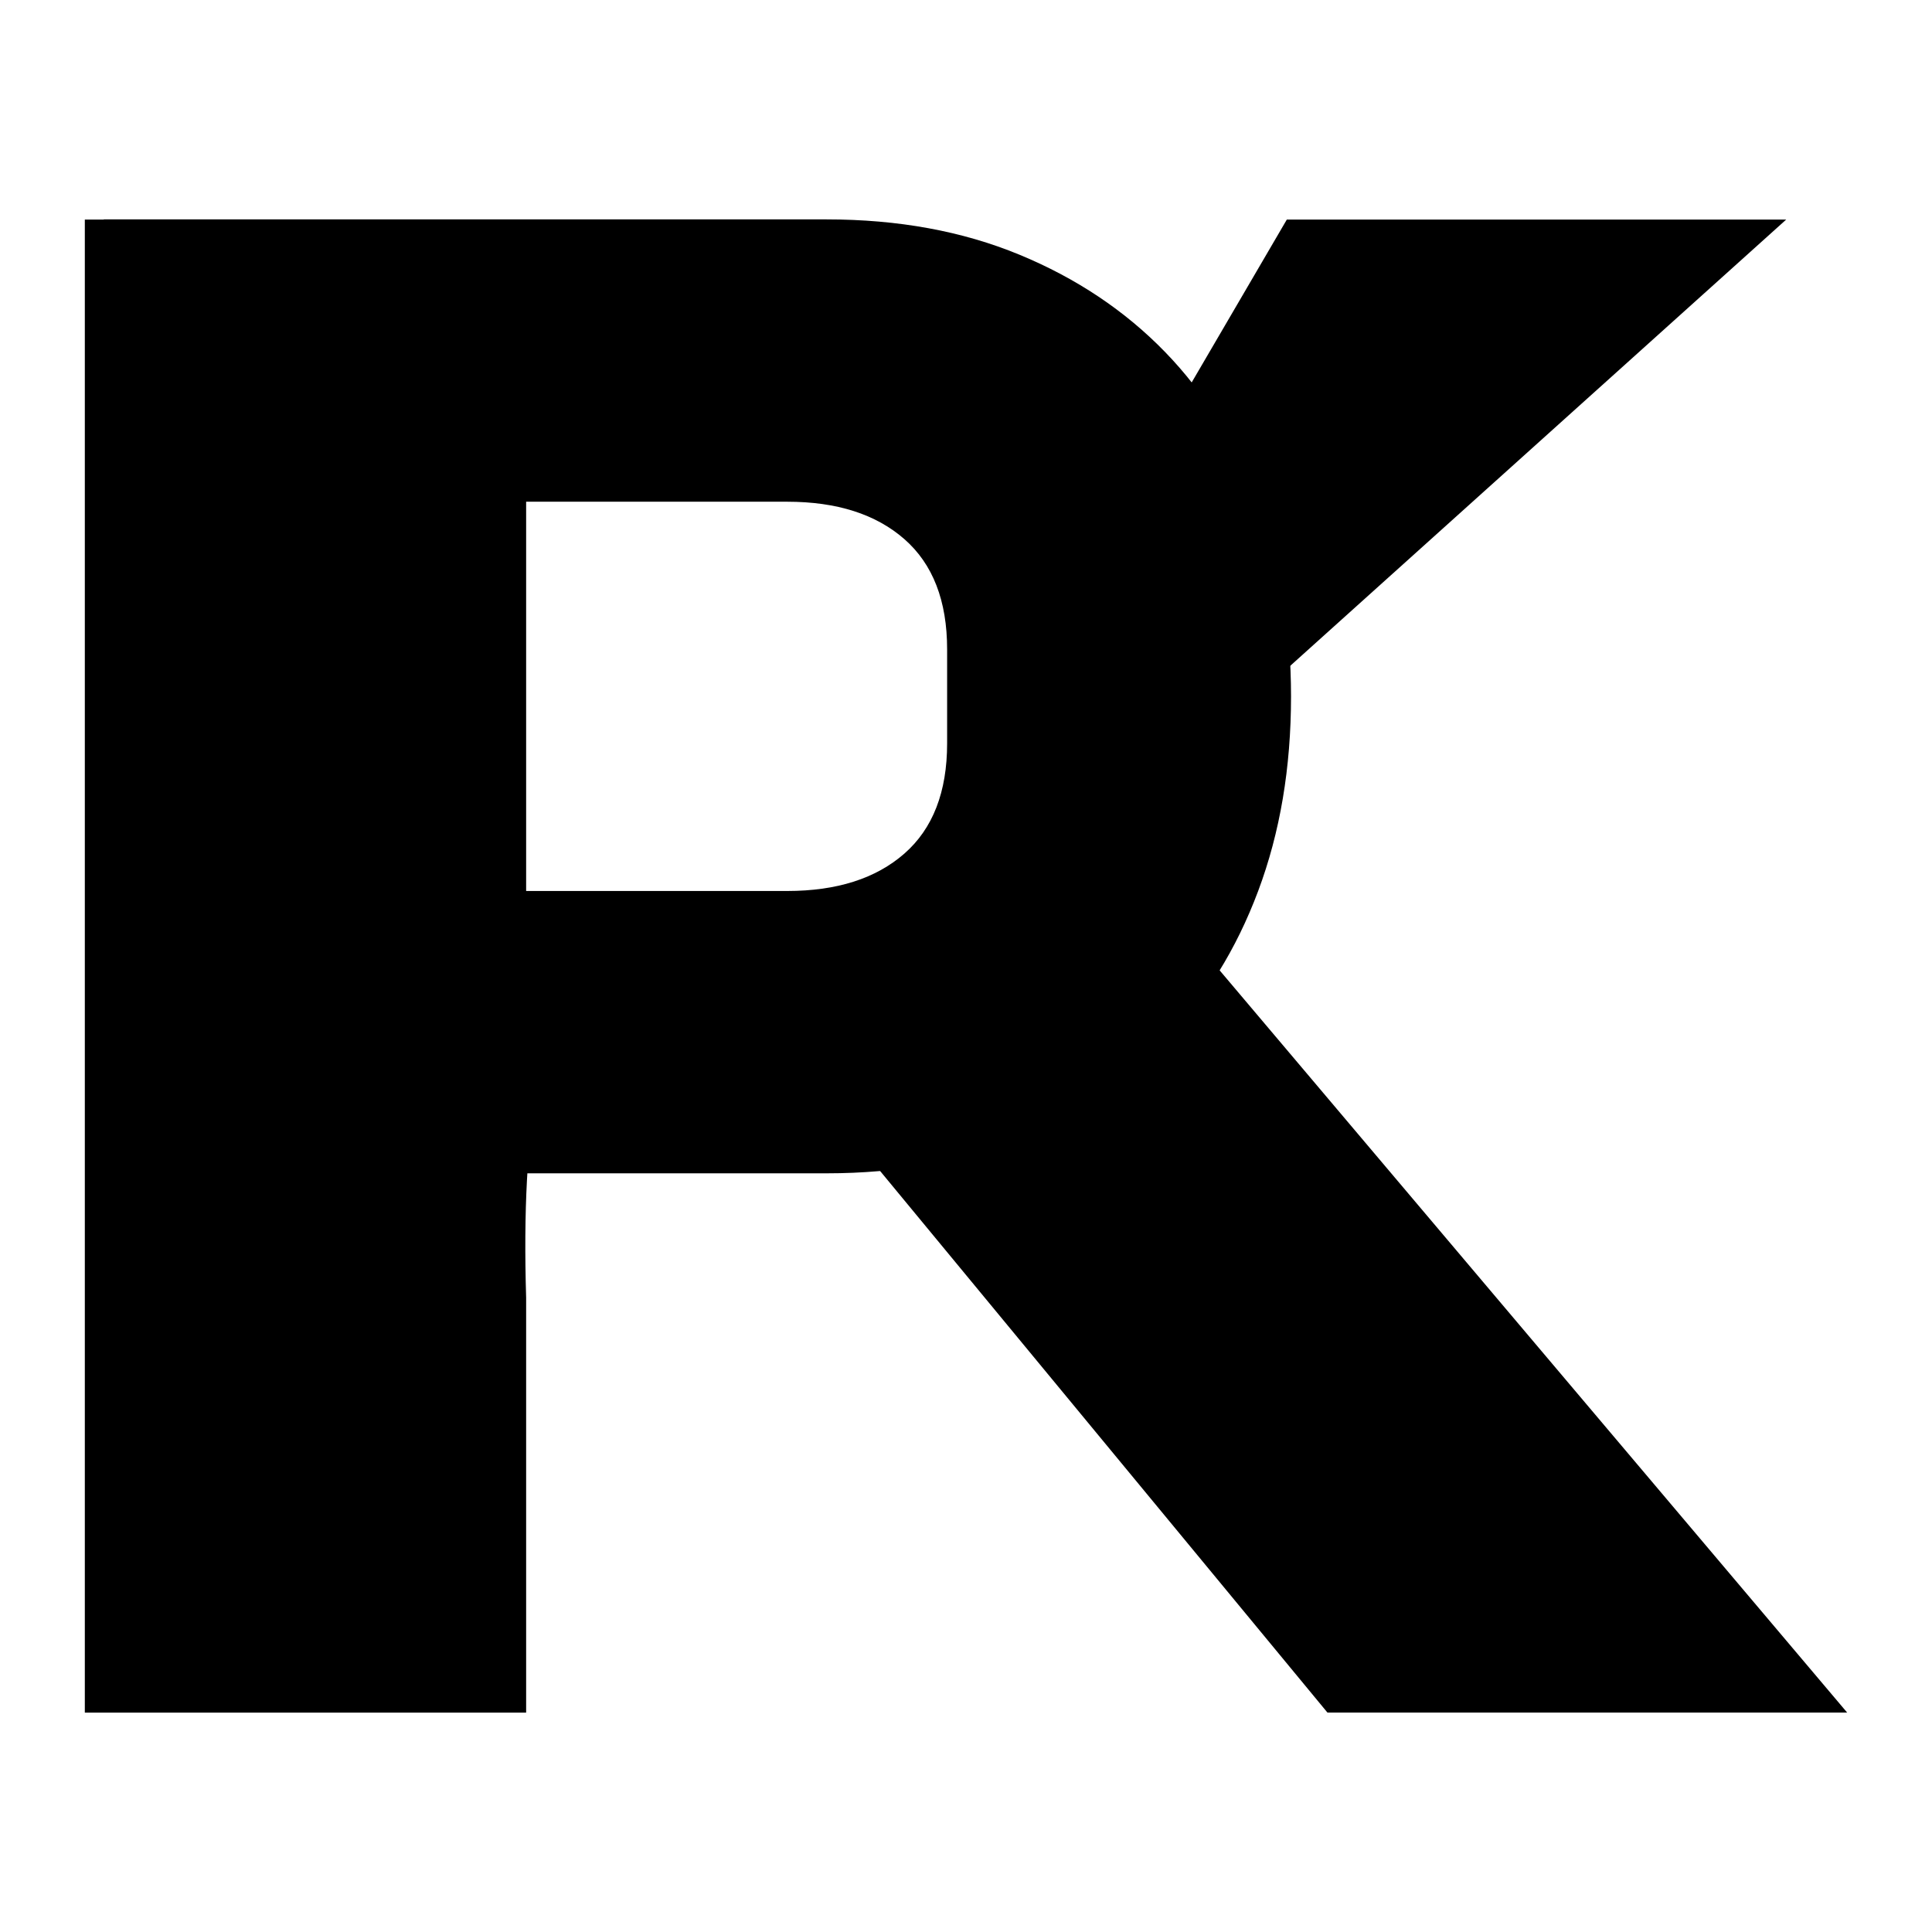 <?xml version="1.0" encoding="UTF-8" standalone="no"?><!DOCTYPE svg PUBLIC "-//W3C//DTD SVG 1.1//EN" "http://www.w3.org/Graphics/SVG/1.1/DTD/svg11.dtd"><svg width="100%" height="100%" viewBox="0 0 8000 8000" version="1.1" xmlns="http://www.w3.org/2000/svg" xmlns:xlink="http://www.w3.org/1999/xlink" xml:space="preserve" xmlns:serif="http://www.serif.com/" style="fill-rule:evenodd;clip-rule:evenodd;stroke-linejoin:round;stroke-miterlimit:2;"><g id="Ebene1"><g><path d="M3272.65,4398.91c-756.668,-746.991 -1137.74,-467.036 -1094.03,974.299l-0,1718.31l-1827.39,0l-0,-6182.37l1827.39,-0l-0,2940.61l72.134,-0l1428.66,-117.768l1649.05,-2822.84l2067.84,-0l-2825.25,2542.03l3077.72,3640.33l-2152,0l-2224.13,-2692.61Z" style="fill-rule:nonzero;"/><path d="M429.713,7090.28l-0,-6181.8l2993.24,-0c296.301,-0 562.367,48.71 798.198,146.131c235.831,97.421 436.893,231.744 603.184,402.969c166.291,171.224 294.789,379.351 385.493,624.379c90.704,245.029 136.056,512.199 136.056,801.509c0,295.216 -45.352,563.861 -136.056,805.938c-90.704,242.076 -219.202,448.727 -385.493,619.951c-166.291,171.225 -367.353,305.548 -603.184,402.969c-235.831,97.421 -501.897,146.131 -798.198,146.131l-1614.54,0l0,2231.83l-1378.7,0Zm1378.7,-3400.88l1451.27,-0c205.596,-0 367.352,-51.663 485.268,-154.988c117.915,-103.326 176.873,-255.361 176.873,-456.108l0,-389.683c0,-200.747 -58.958,-352.783 -176.873,-456.108c-117.916,-103.325 -279.672,-154.988 -485.268,-154.988l-1451.27,0l0,1611.88Z" style="fill-rule:nonzero;"/></g></g></svg>